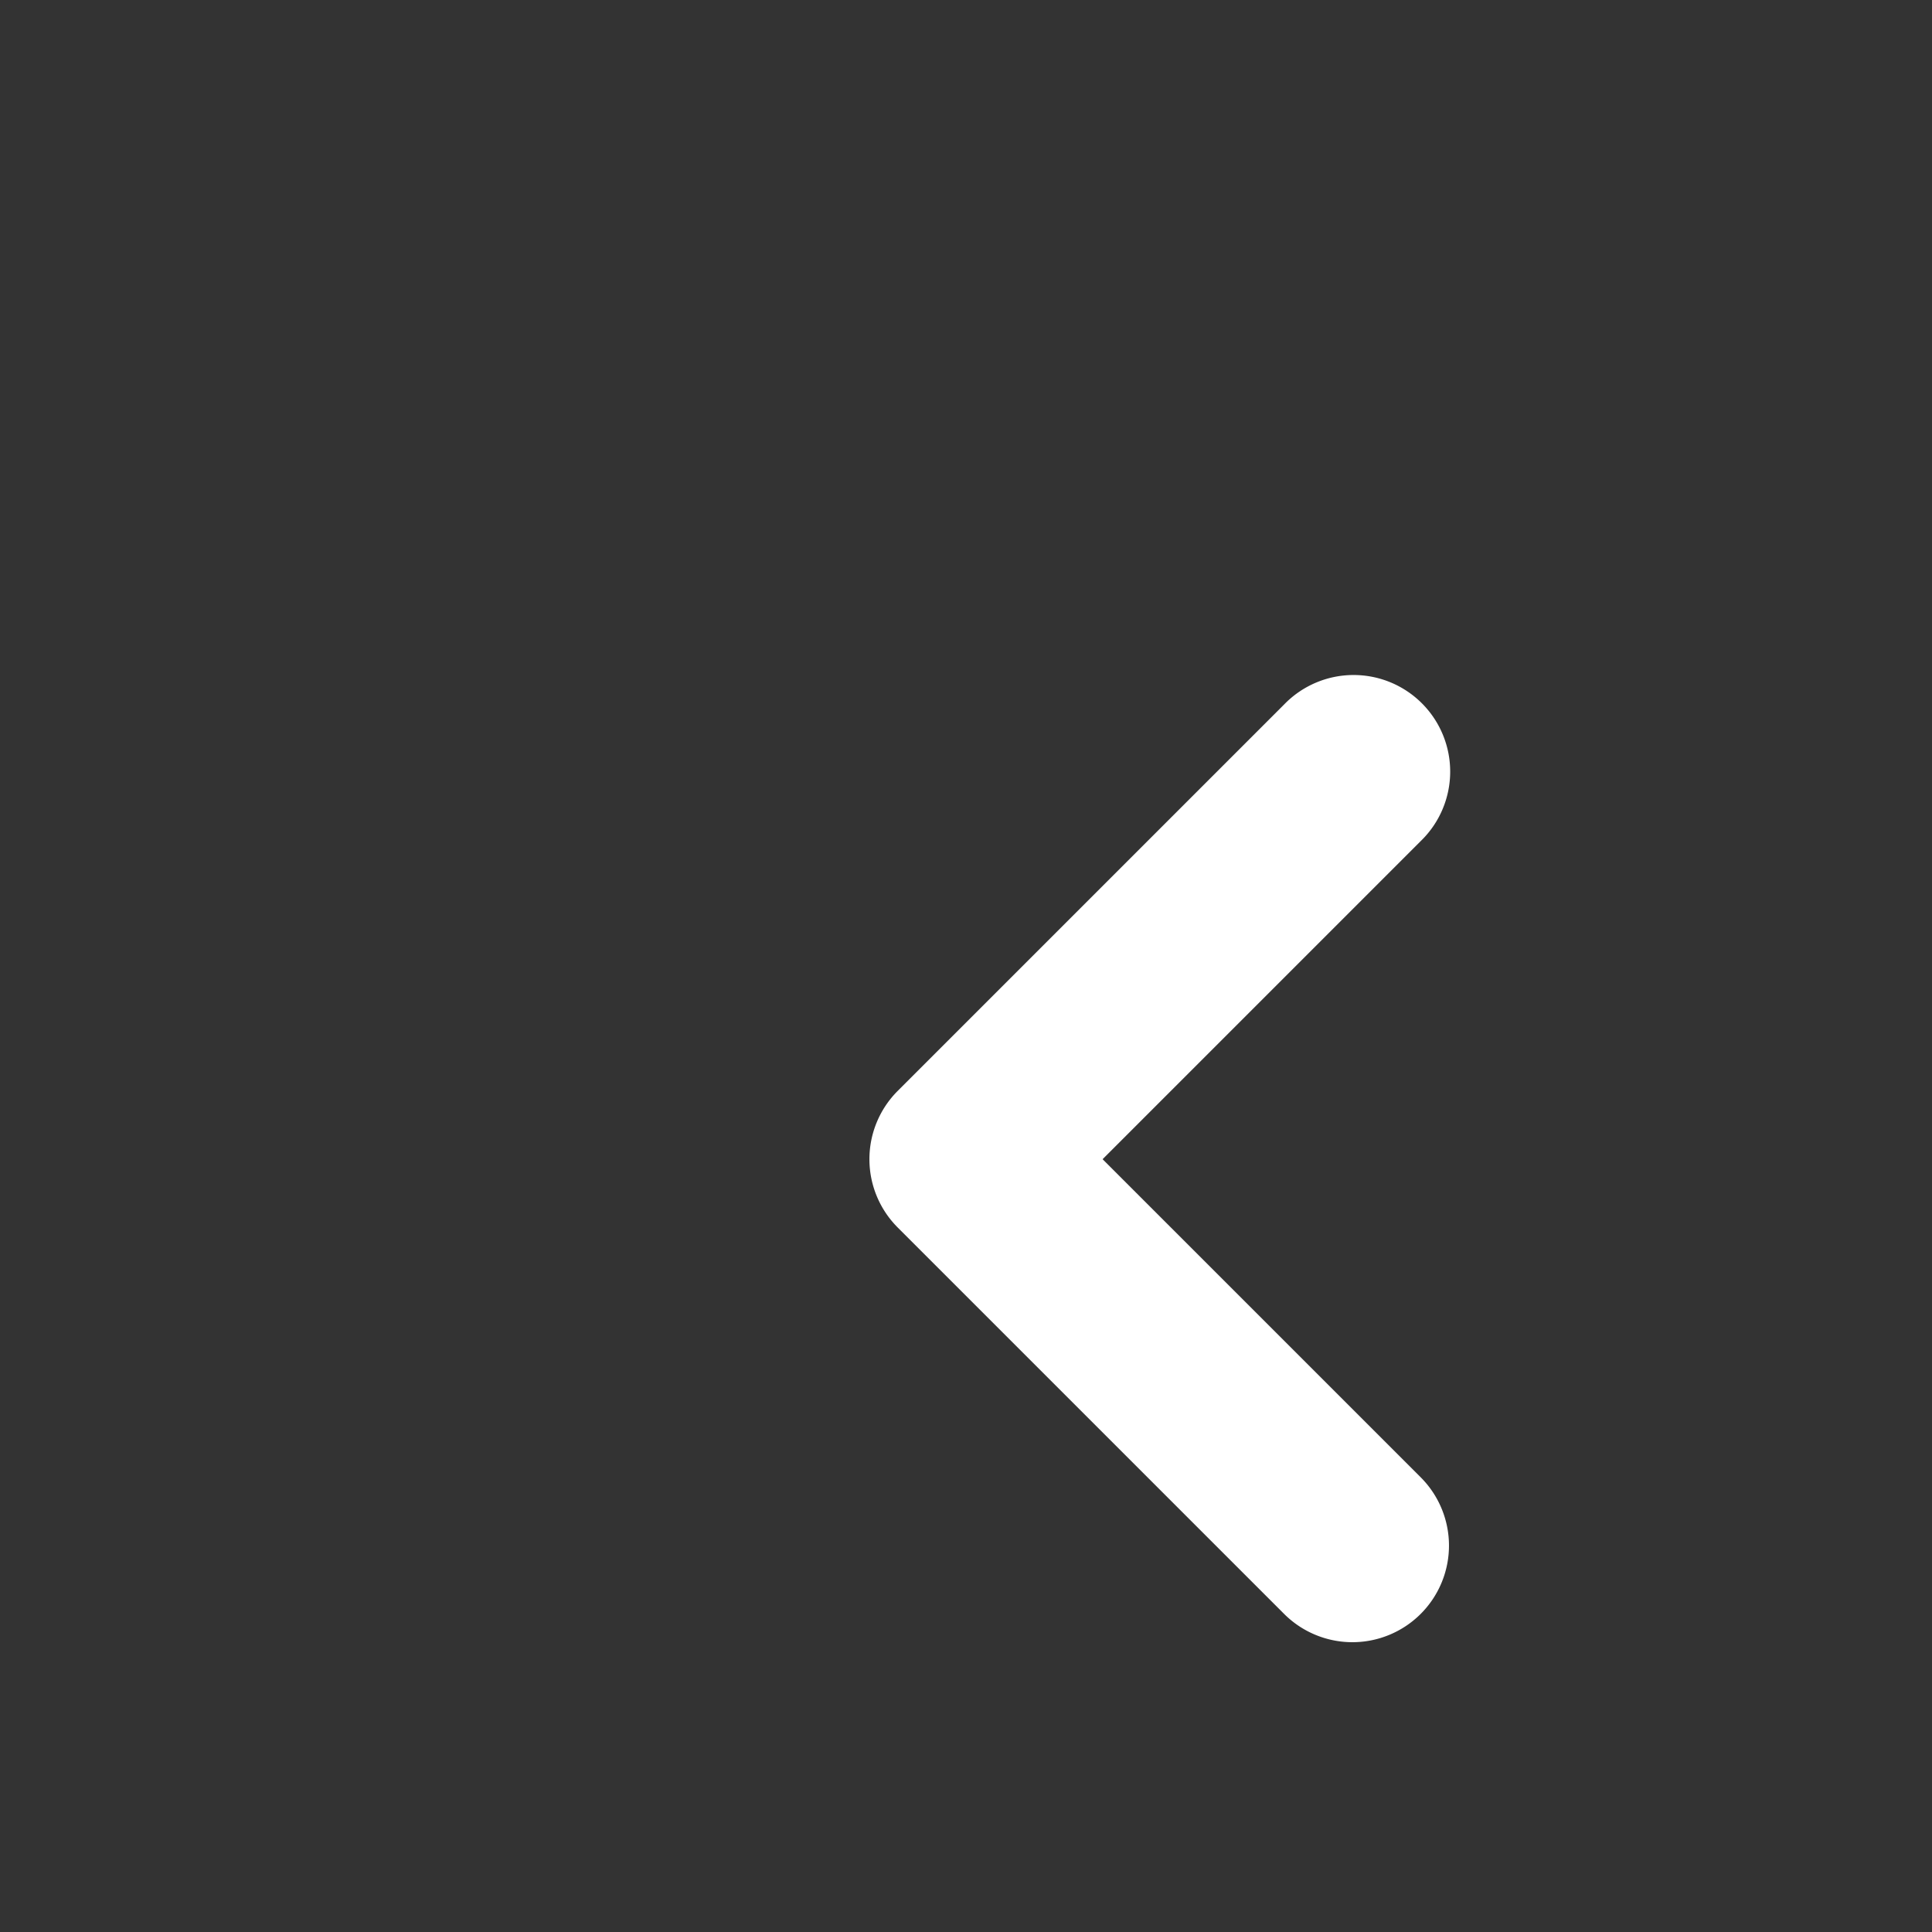 <svg xmlns="http://www.w3.org/2000/svg" viewBox="0 0 20 20"><rect x="0" y="0" width="20" height="20" fill="#333333" stroke="none"/><title>Artboard-66</title><g id="Left"><path d="M14,17a1,1,0,0,1-.707-.293l-4-4a1,1,0,0,1,0-1.414l4-4a1,1,0,1,1,1.414,1.414L11.414,12l3.293,3.293A1,1,0,0,1,14,17Z" style="fill:#fff"/></g></svg>